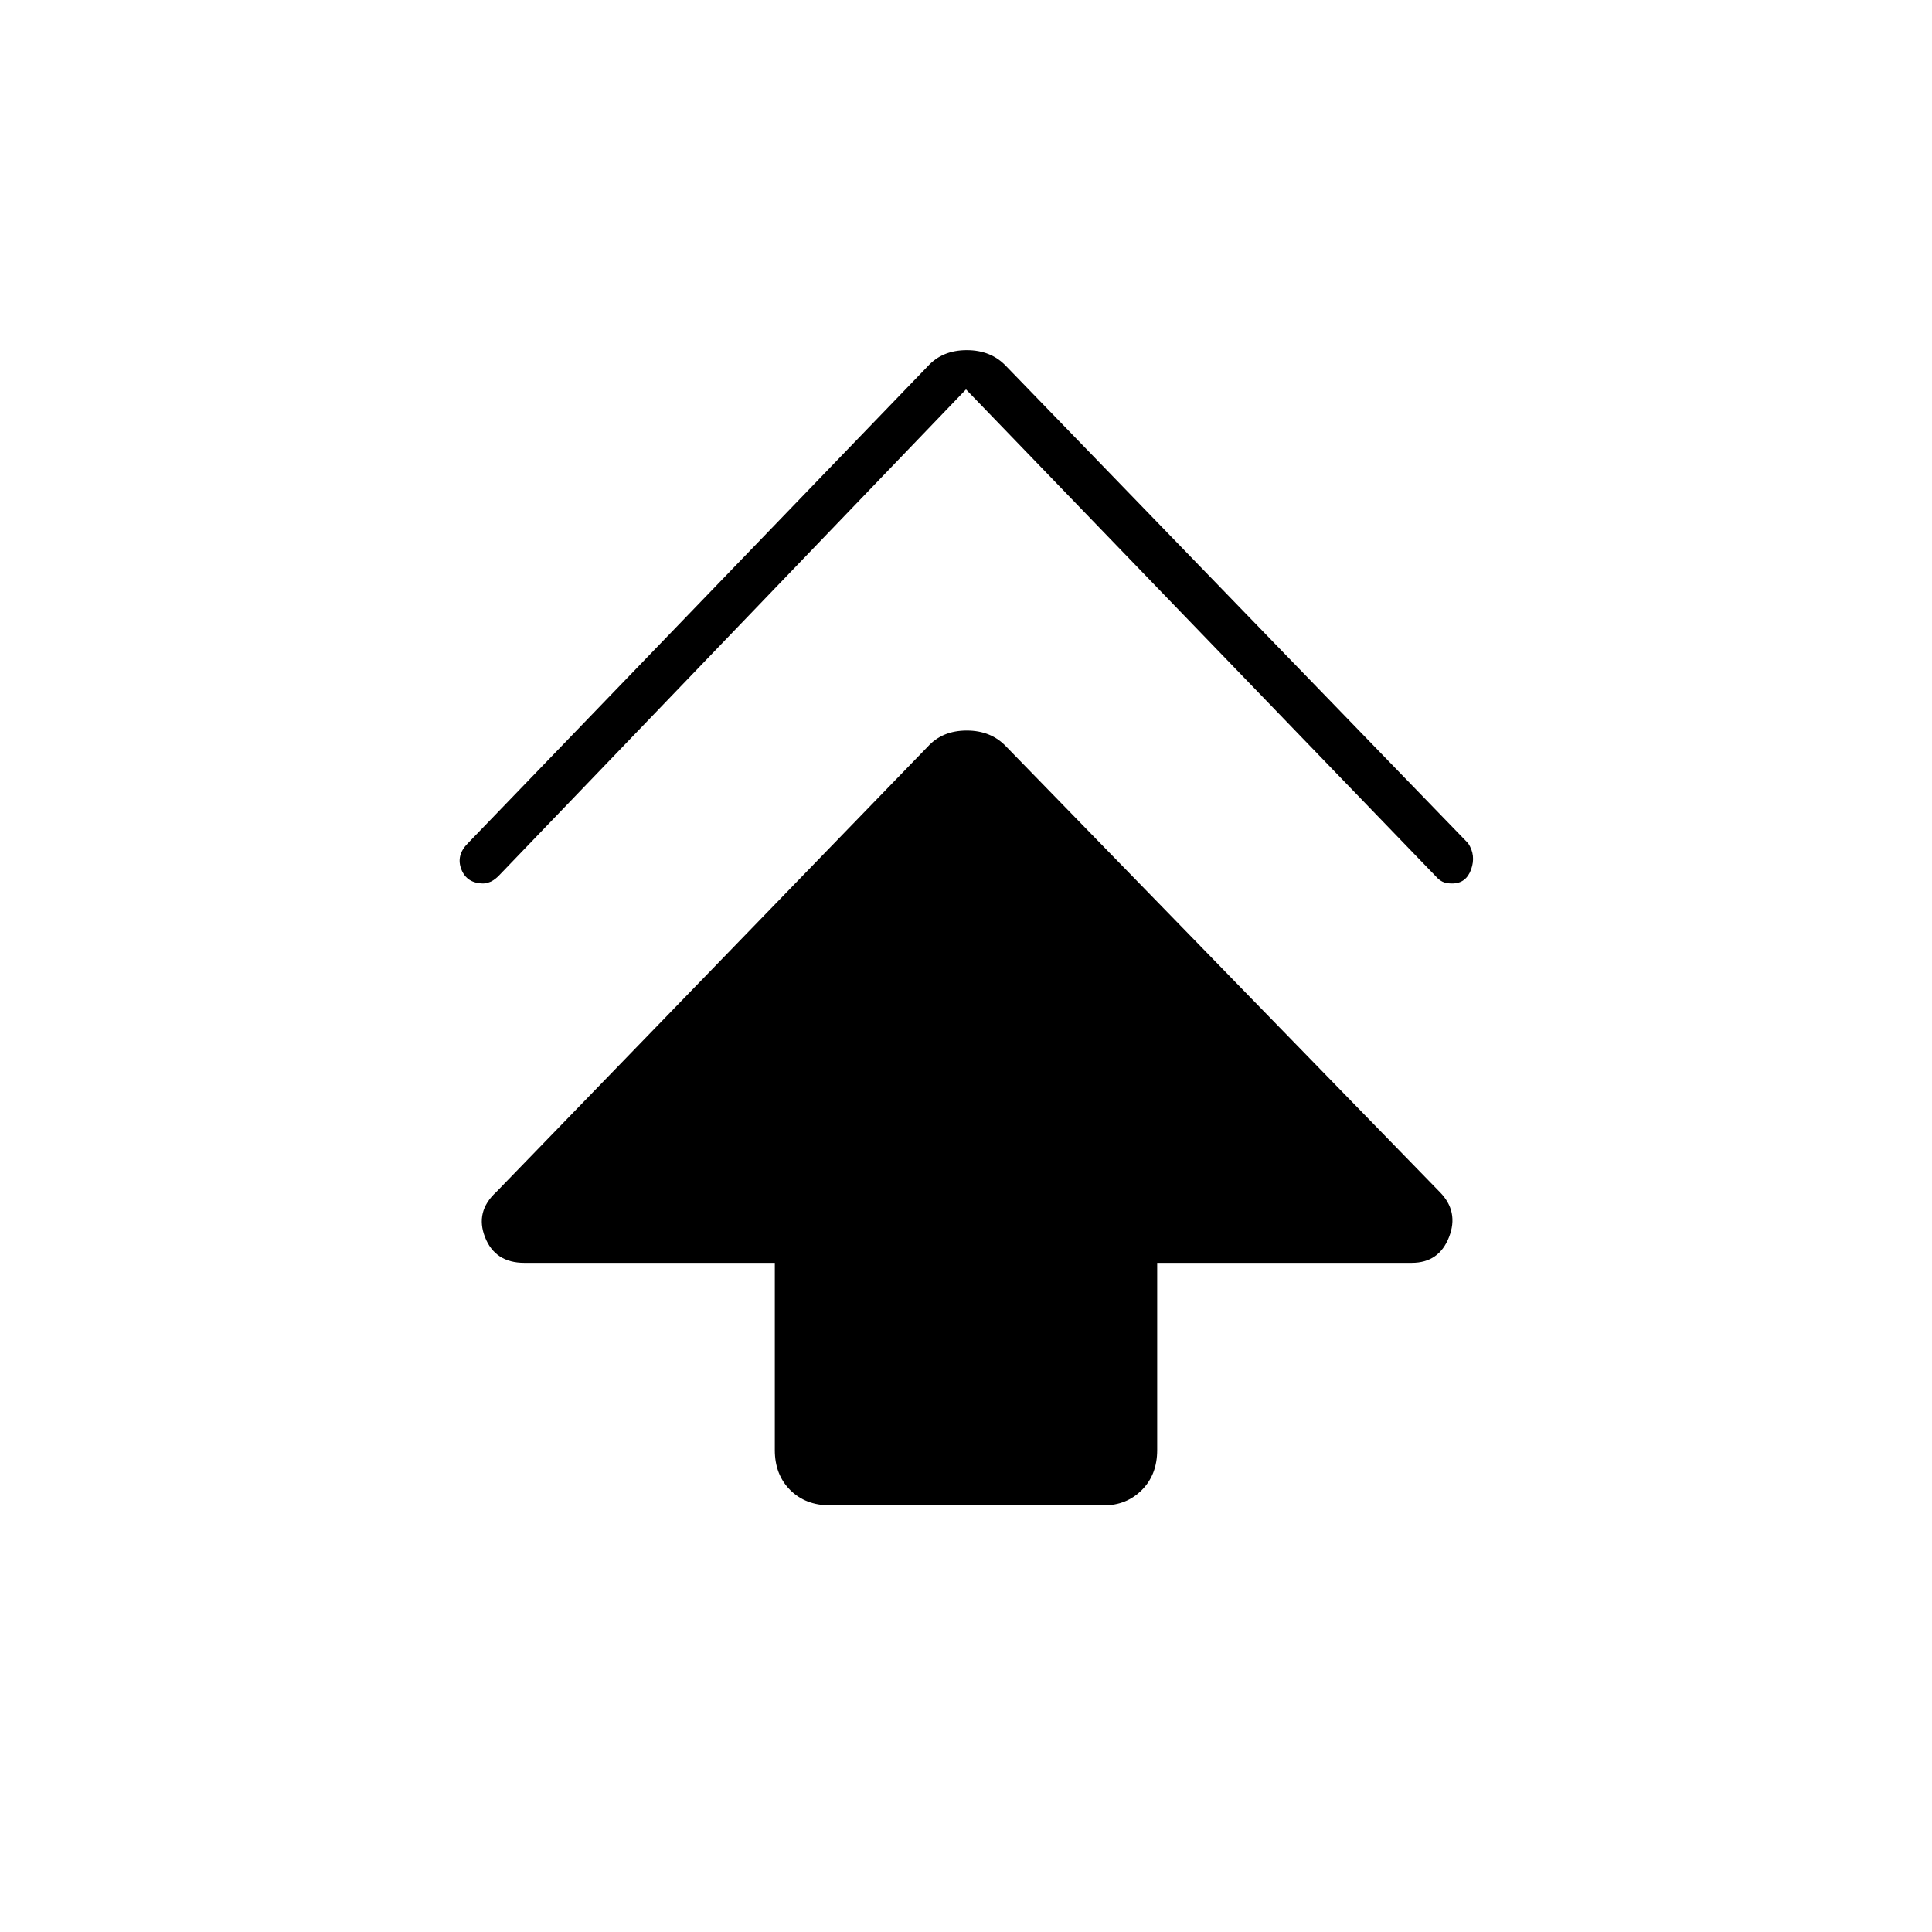 <svg xmlns="http://www.w3.org/2000/svg" height="48" viewBox="0 -960 960 960" width="48"><path d="M385-239.5v-93H260.5q-14.5 0-19.5-12.75t5.59-22.45L461-589q7.25-8 19.38-8 12.12 0 19.62 8l215.41 221.3Q725-358 720-345.25t-18.5 12.75H575v93q0 12.25-7.62 19.87-7.63 7.63-18.88 7.63h-136q-12.25 0-19.87-7.63-7.63-7.62-7.63-19.87Zm95-527-232.5 242q-2.54 2.35-4.5 2.92-1.96.58-2.68.58-8.32 0-11.07-7t3.25-13L461-778q7.25-8 19.38-8 12.12 0 19.62 8l229.5 237q4 6 1.5 13t-9.44 7q-3.06 0-4.86-.92-1.79-.93-3.2-2.58L480-766.5Z"/></svg>
